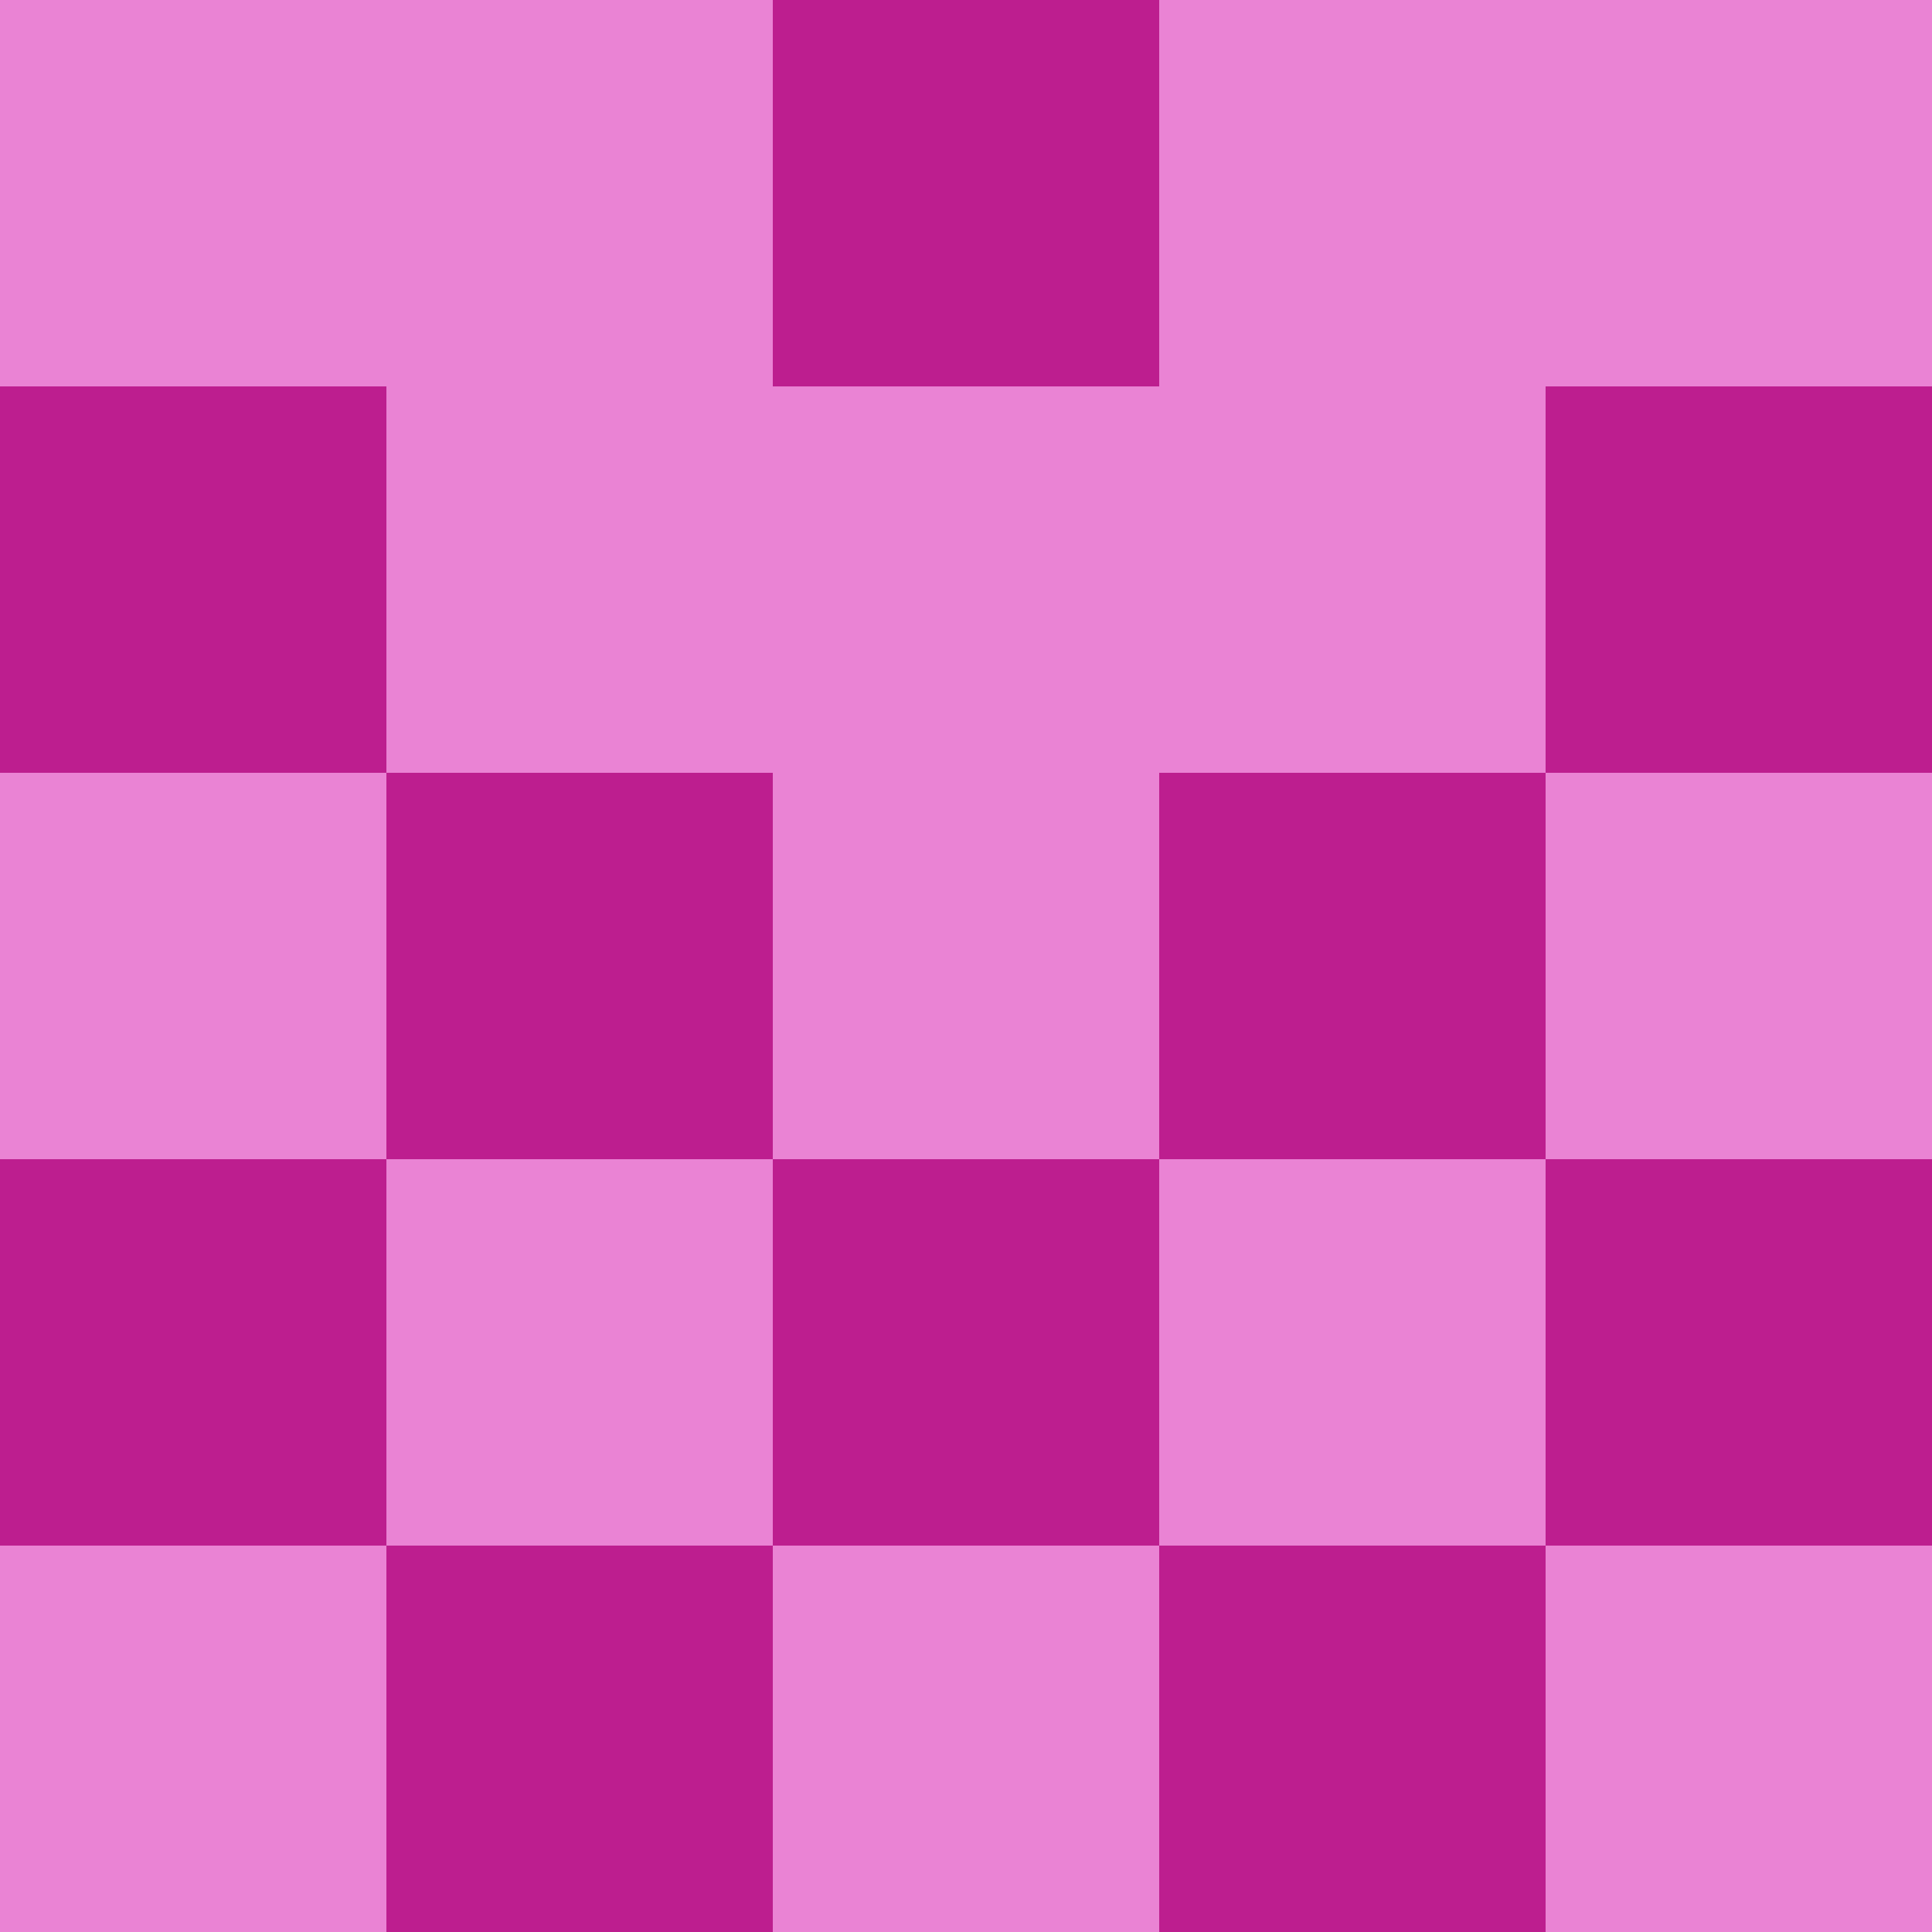 <?xml version="1.0" encoding="utf-8"?>
<!DOCTYPE svg PUBLIC "-//W3C//DTD SVG 20010904//EN"
        "http://www.w3.org/TR/2001/REC-SVG-20010904/DTD/svg10.dtd">

<svg viewBox="0 0 5 5"
     xmlns="http://www.w3.org/2000/svg"
     xmlns:xlink="http://www.w3.org/1999/xlink">

            <rect x ="0" y="0"
          width="1" height="1"
          fill="#EA83D4"></rect>
        <rect x ="4" y="0"
          width="1" height="1"
          fill="#EA83D4"></rect>
        <rect x ="1" y="0"
          width="1" height="1"
          fill="#EA83D4"></rect>
        <rect x ="3" y="0"
          width="1" height="1"
          fill="#EA83D4"></rect>
        <rect x ="2" y="0"
          width="1" height="1"
          fill="#BD1E8F"></rect>
                <rect x ="0" y="1"
          width="1" height="1"
          fill="#BD1E8F"></rect>
        <rect x ="4" y="1"
          width="1" height="1"
          fill="#BD1E8F"></rect>
        <rect x ="1" y="1"
          width="1" height="1"
          fill="#EA83D4"></rect>
        <rect x ="3" y="1"
          width="1" height="1"
          fill="#EA83D4"></rect>
        <rect x ="2" y="1"
          width="1" height="1"
          fill="#EA83D4"></rect>
                <rect x ="0" y="2"
          width="1" height="1"
          fill="#EA83D4"></rect>
        <rect x ="4" y="2"
          width="1" height="1"
          fill="#EA83D4"></rect>
        <rect x ="1" y="2"
          width="1" height="1"
          fill="#BD1E8F"></rect>
        <rect x ="3" y="2"
          width="1" height="1"
          fill="#BD1E8F"></rect>
        <rect x ="2" y="2"
          width="1" height="1"
          fill="#EA83D4"></rect>
                <rect x ="0" y="3"
          width="1" height="1"
          fill="#BD1E8F"></rect>
        <rect x ="4" y="3"
          width="1" height="1"
          fill="#BD1E8F"></rect>
        <rect x ="1" y="3"
          width="1" height="1"
          fill="#EA83D4"></rect>
        <rect x ="3" y="3"
          width="1" height="1"
          fill="#EA83D4"></rect>
        <rect x ="2" y="3"
          width="1" height="1"
          fill="#BD1E8F"></rect>
                <rect x ="0" y="4"
          width="1" height="1"
          fill="#EA83D4"></rect>
        <rect x ="4" y="4"
          width="1" height="1"
          fill="#EA83D4"></rect>
        <rect x ="1" y="4"
          width="1" height="1"
          fill="#BD1E8F"></rect>
        <rect x ="3" y="4"
          width="1" height="1"
          fill="#BD1E8F"></rect>
        <rect x ="2" y="4"
          width="1" height="1"
          fill="#EA83D4"></rect>
        </svg>

